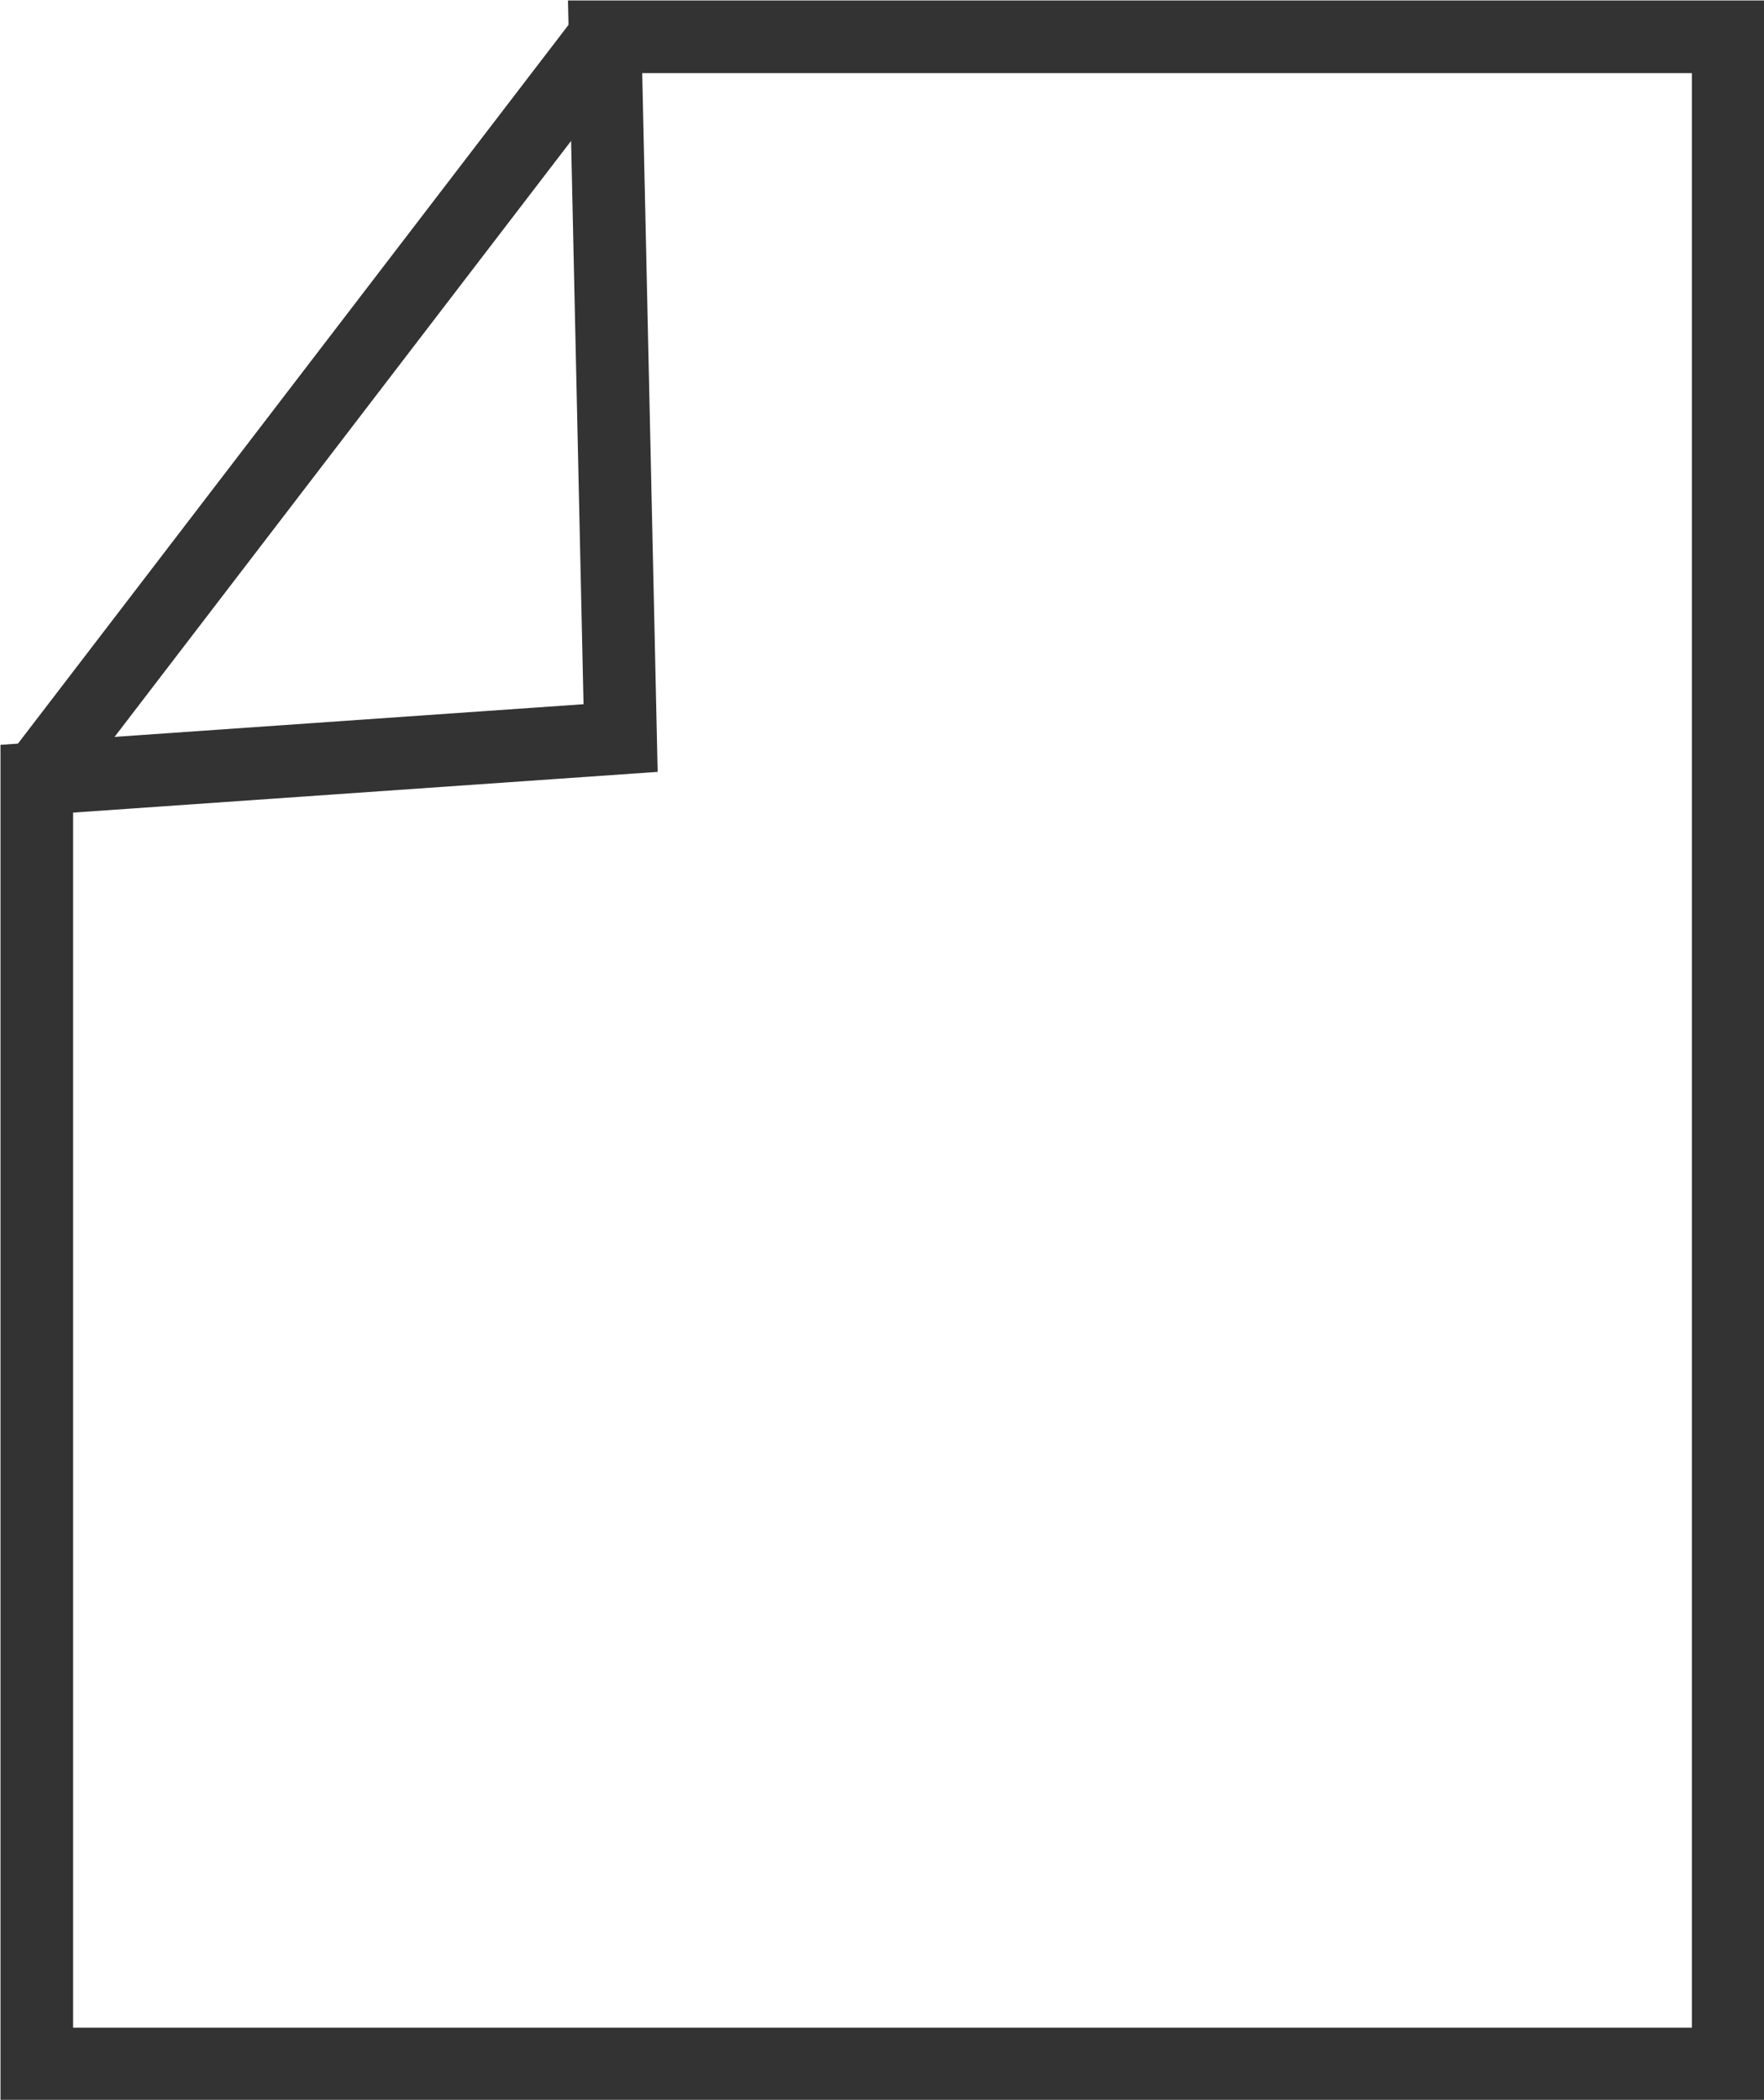 <?xml version="1.0" encoding="UTF-8"?><svg id="_レイヤー_2" xmlns="http://www.w3.org/2000/svg" viewBox="0 0 18.22 21.68"><defs><style>.cls-1{fill:none;stroke:#333;stroke-miterlimit:10;stroke-width:.75px;}</style></defs><g id="_レイヤー_1-2"><g><polygon class="cls-1" points="17.85 21.31 .38 21.31 .38 8.04 6.41 7.62 6.25 .38 17.85 .38 17.85 21.31"/><line class="cls-1" x1=".38" y1="8.04" x2="6.25" y2=".38"/></g></g></svg>